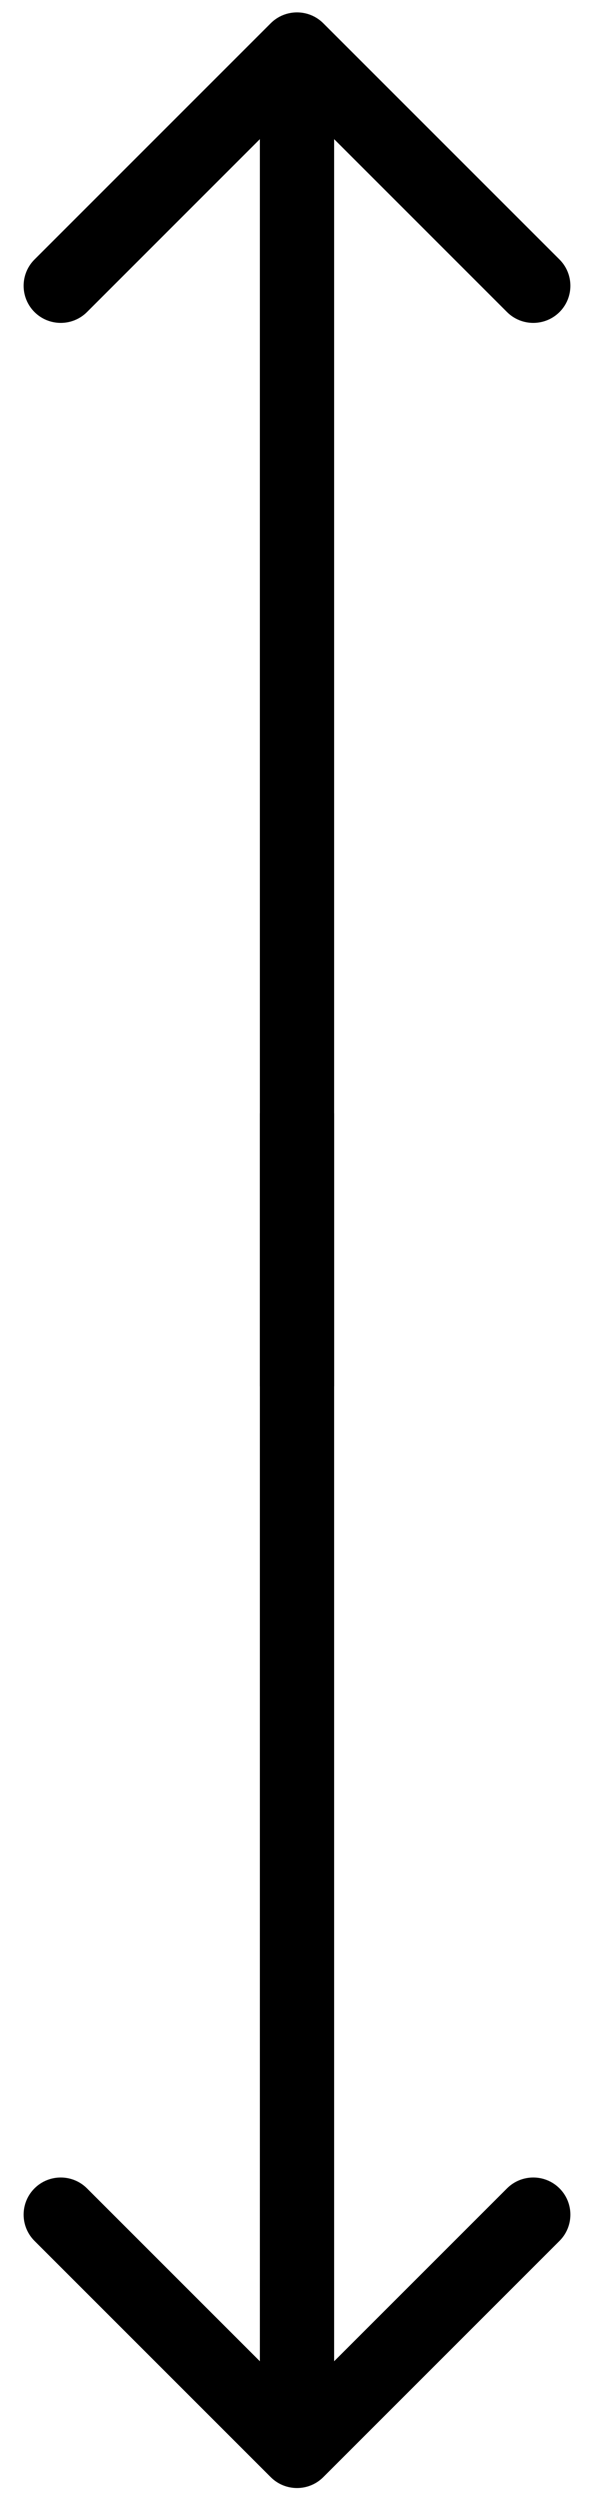 <?xml version="1.0" encoding="UTF-8" standalone="no"?><svg width='24' height='101' viewBox='0 0 24 101' fill='none' xmlns='http://www.w3.org/2000/svg'>
<path d='M13.061 0.939C12.475 0.354 11.525 0.354 10.939 0.939L1.393 10.485C0.808 11.071 0.808 12.021 1.393 12.607C1.979 13.192 2.929 13.192 3.515 12.607L12 4.121L20.485 12.607C21.071 13.192 22.021 13.192 22.607 12.607C23.192 12.021 23.192 11.071 22.607 10.485L13.061 0.939ZM13.5 56.009L13.5 2H10.5L10.5 56.009H13.5Z' fill='black'/>
<path d='M10.939 100.079C11.525 100.665 12.475 100.665 13.061 100.079L22.607 90.533C23.192 89.947 23.192 88.998 22.607 88.412C22.021 87.826 21.071 87.826 20.485 88.412L12 96.897L3.515 88.412C2.929 87.826 1.979 87.826 1.393 88.412C0.808 88.998 0.808 89.947 1.393 90.533L10.939 100.079ZM10.5 44.981L10.5 99.019H13.5L13.5 44.981H10.5Z' fill='black'/>
</svg>

